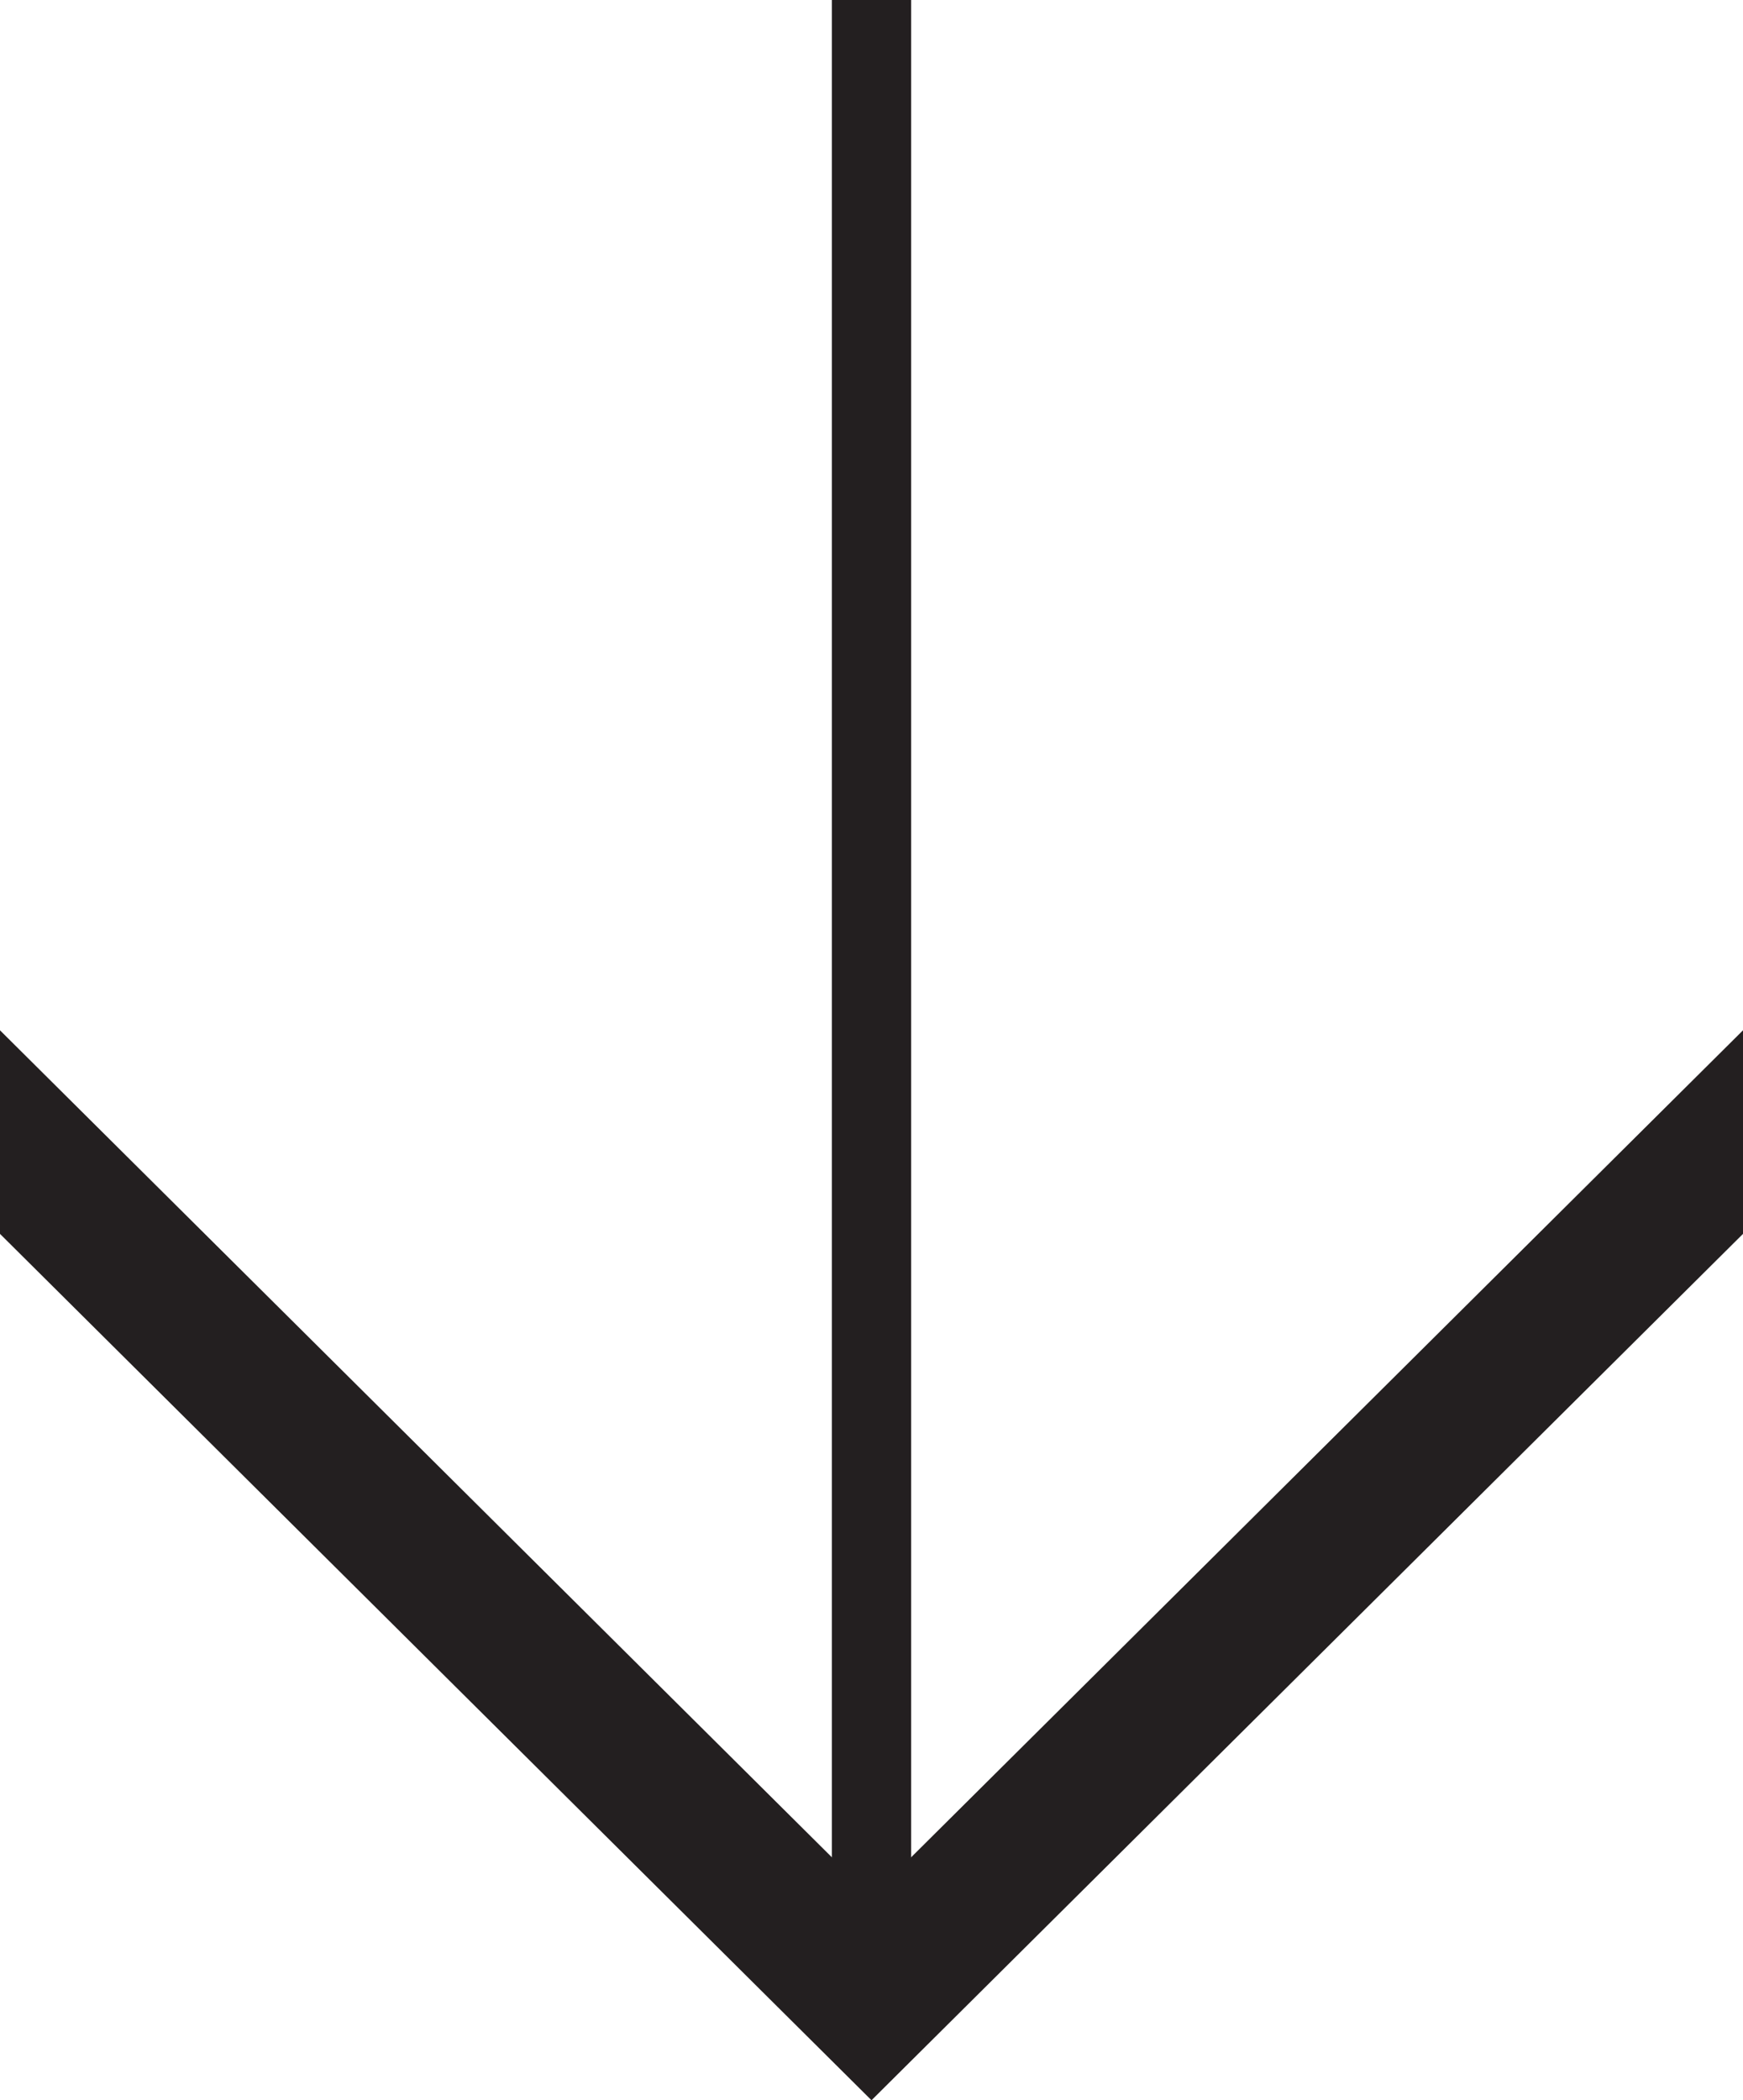 <svg width="44" height="53" viewBox="0 0 44 53" fill="none" xmlns="http://www.w3.org/2000/svg">
<path d="M44 31.137V26L22 47.863L-3.8147e-06 26V31.137L22 53L44 31.137Z" fill="#231F20"/>
<rect x="23" width="49" height="2" transform="rotate(90 23 0)" fill="#231F20"/>
</svg>
